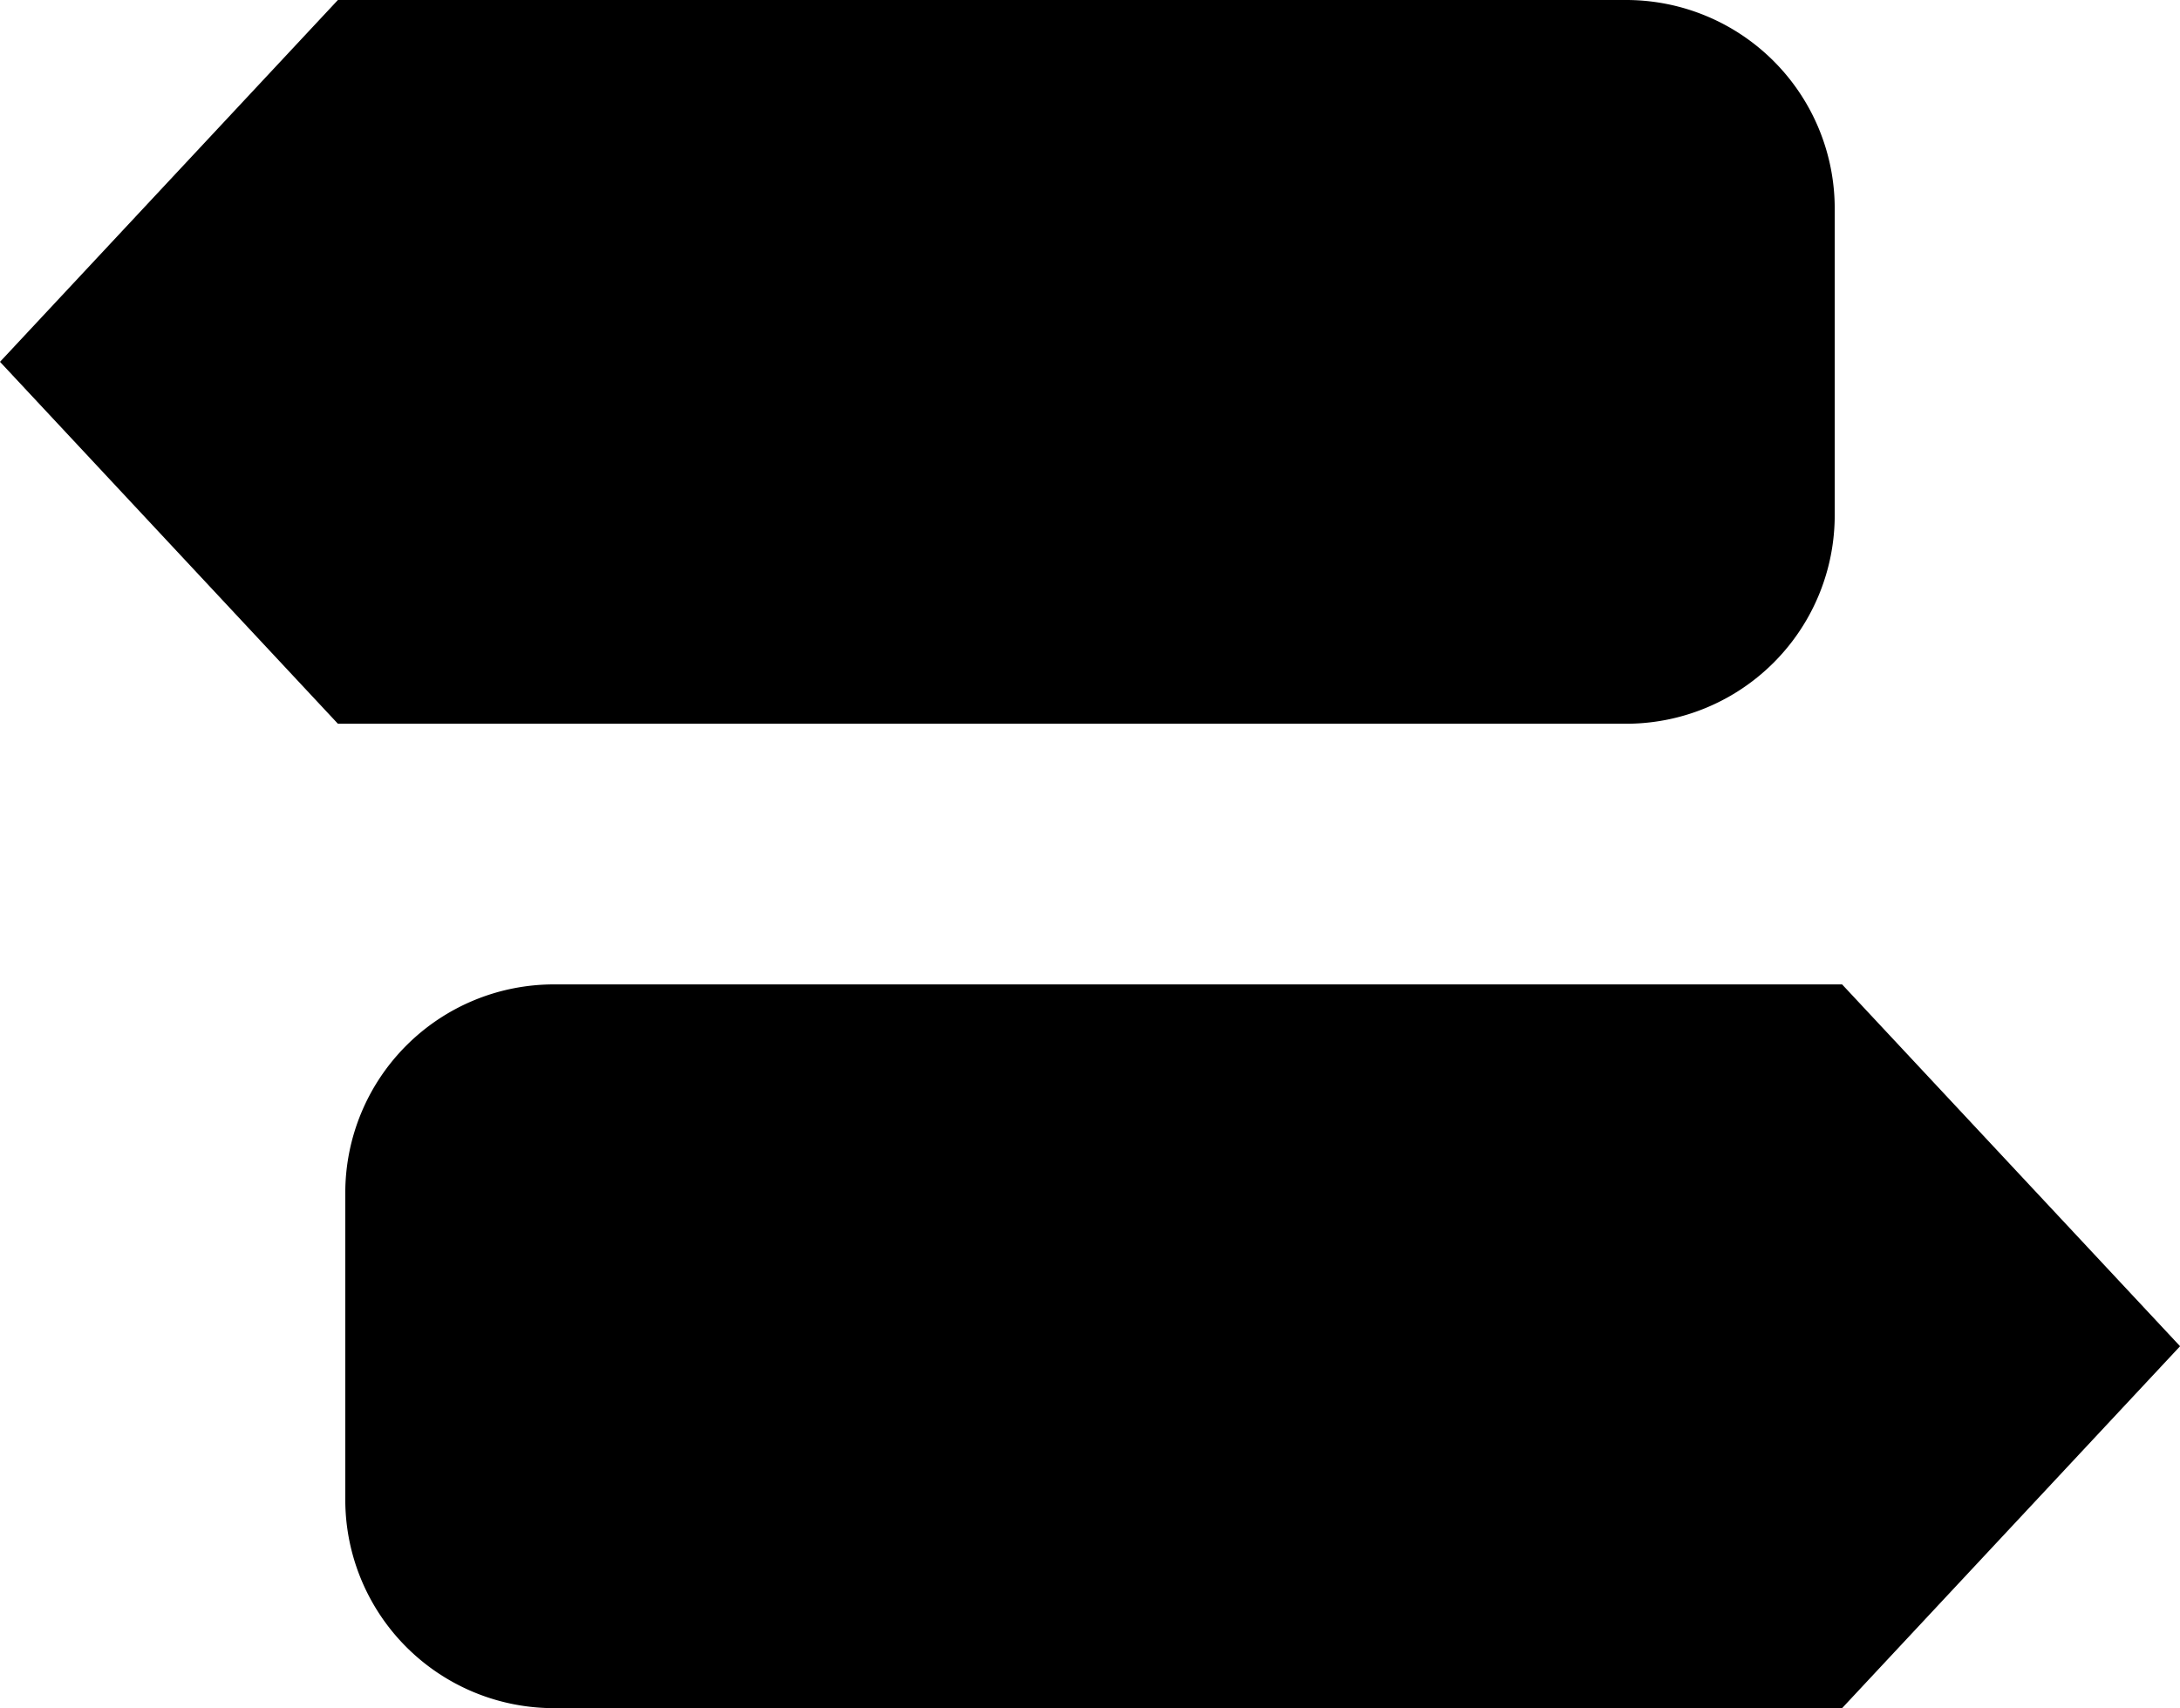 <svg xmlns="http://www.w3.org/2000/svg" width="26.006" height="20.38" viewBox="0 0 26.006 20.38">
  <g id="address" transform="translate(-255.525 -75.182)">
    <path id="Path_156" data-name="Path 156" d="M1182.5,479.13h-15.368a2.488,2.488,0,0,0-2.488,2.488v3.659a2.488,2.488,0,0,0,2.488,2.488H1182.5l4.032-4.318Z" transform="translate(-905 -392.203)"/>
    <path id="Path_157" data-name="Path 157" d="M1164.556,476.02h15.368a2.488,2.488,0,0,0,2.488-2.489v-3.658a2.488,2.488,0,0,0-2.488-2.488h-15.368l-4.031,4.317Z" transform="translate(-905 -392.203)"/>
  </g>
</svg>
